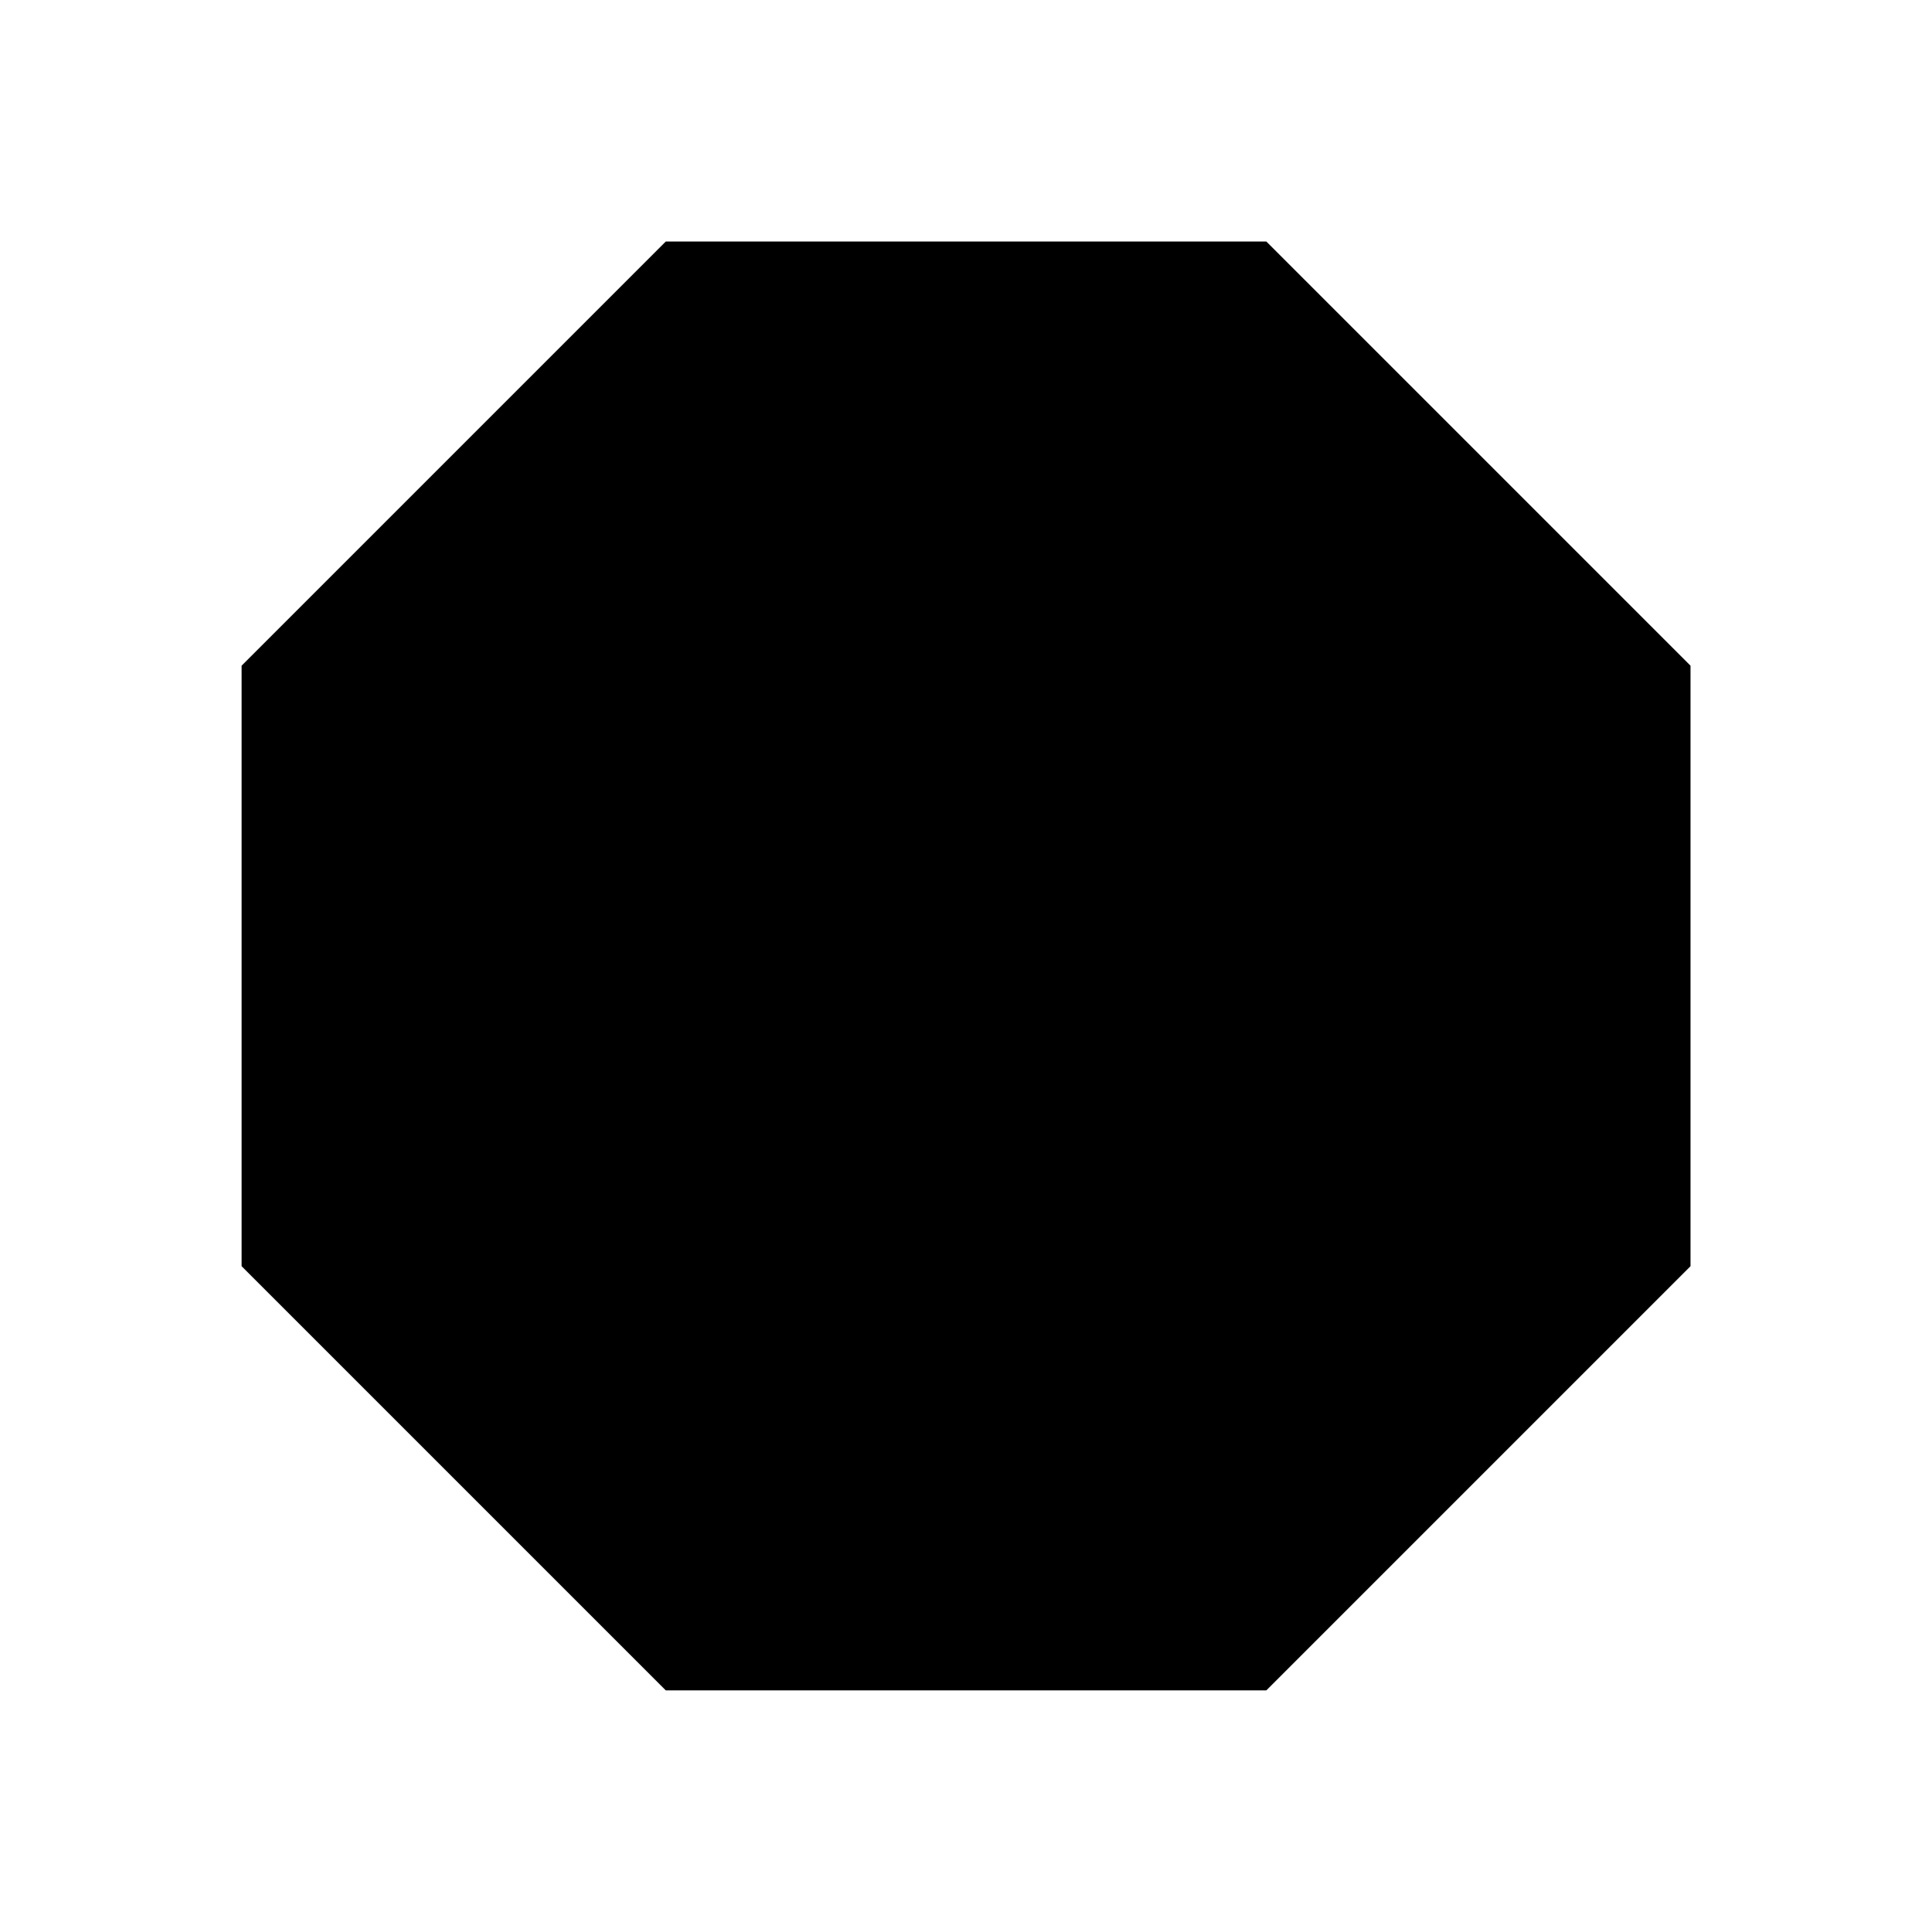 <!-- Generated by IcoMoon.io -->
<svg version="1.1" xmlns="http://www.w3.org/2000/svg" width="18" height="18" viewBox="0 0 18 18">
<title>octagon</title>
<path d="M11.798 2.25h-5.595l-3.952 3.952v5.595l3.952 3.952h5.595l3.952-3.952v-5.595z"></path>
</svg>
